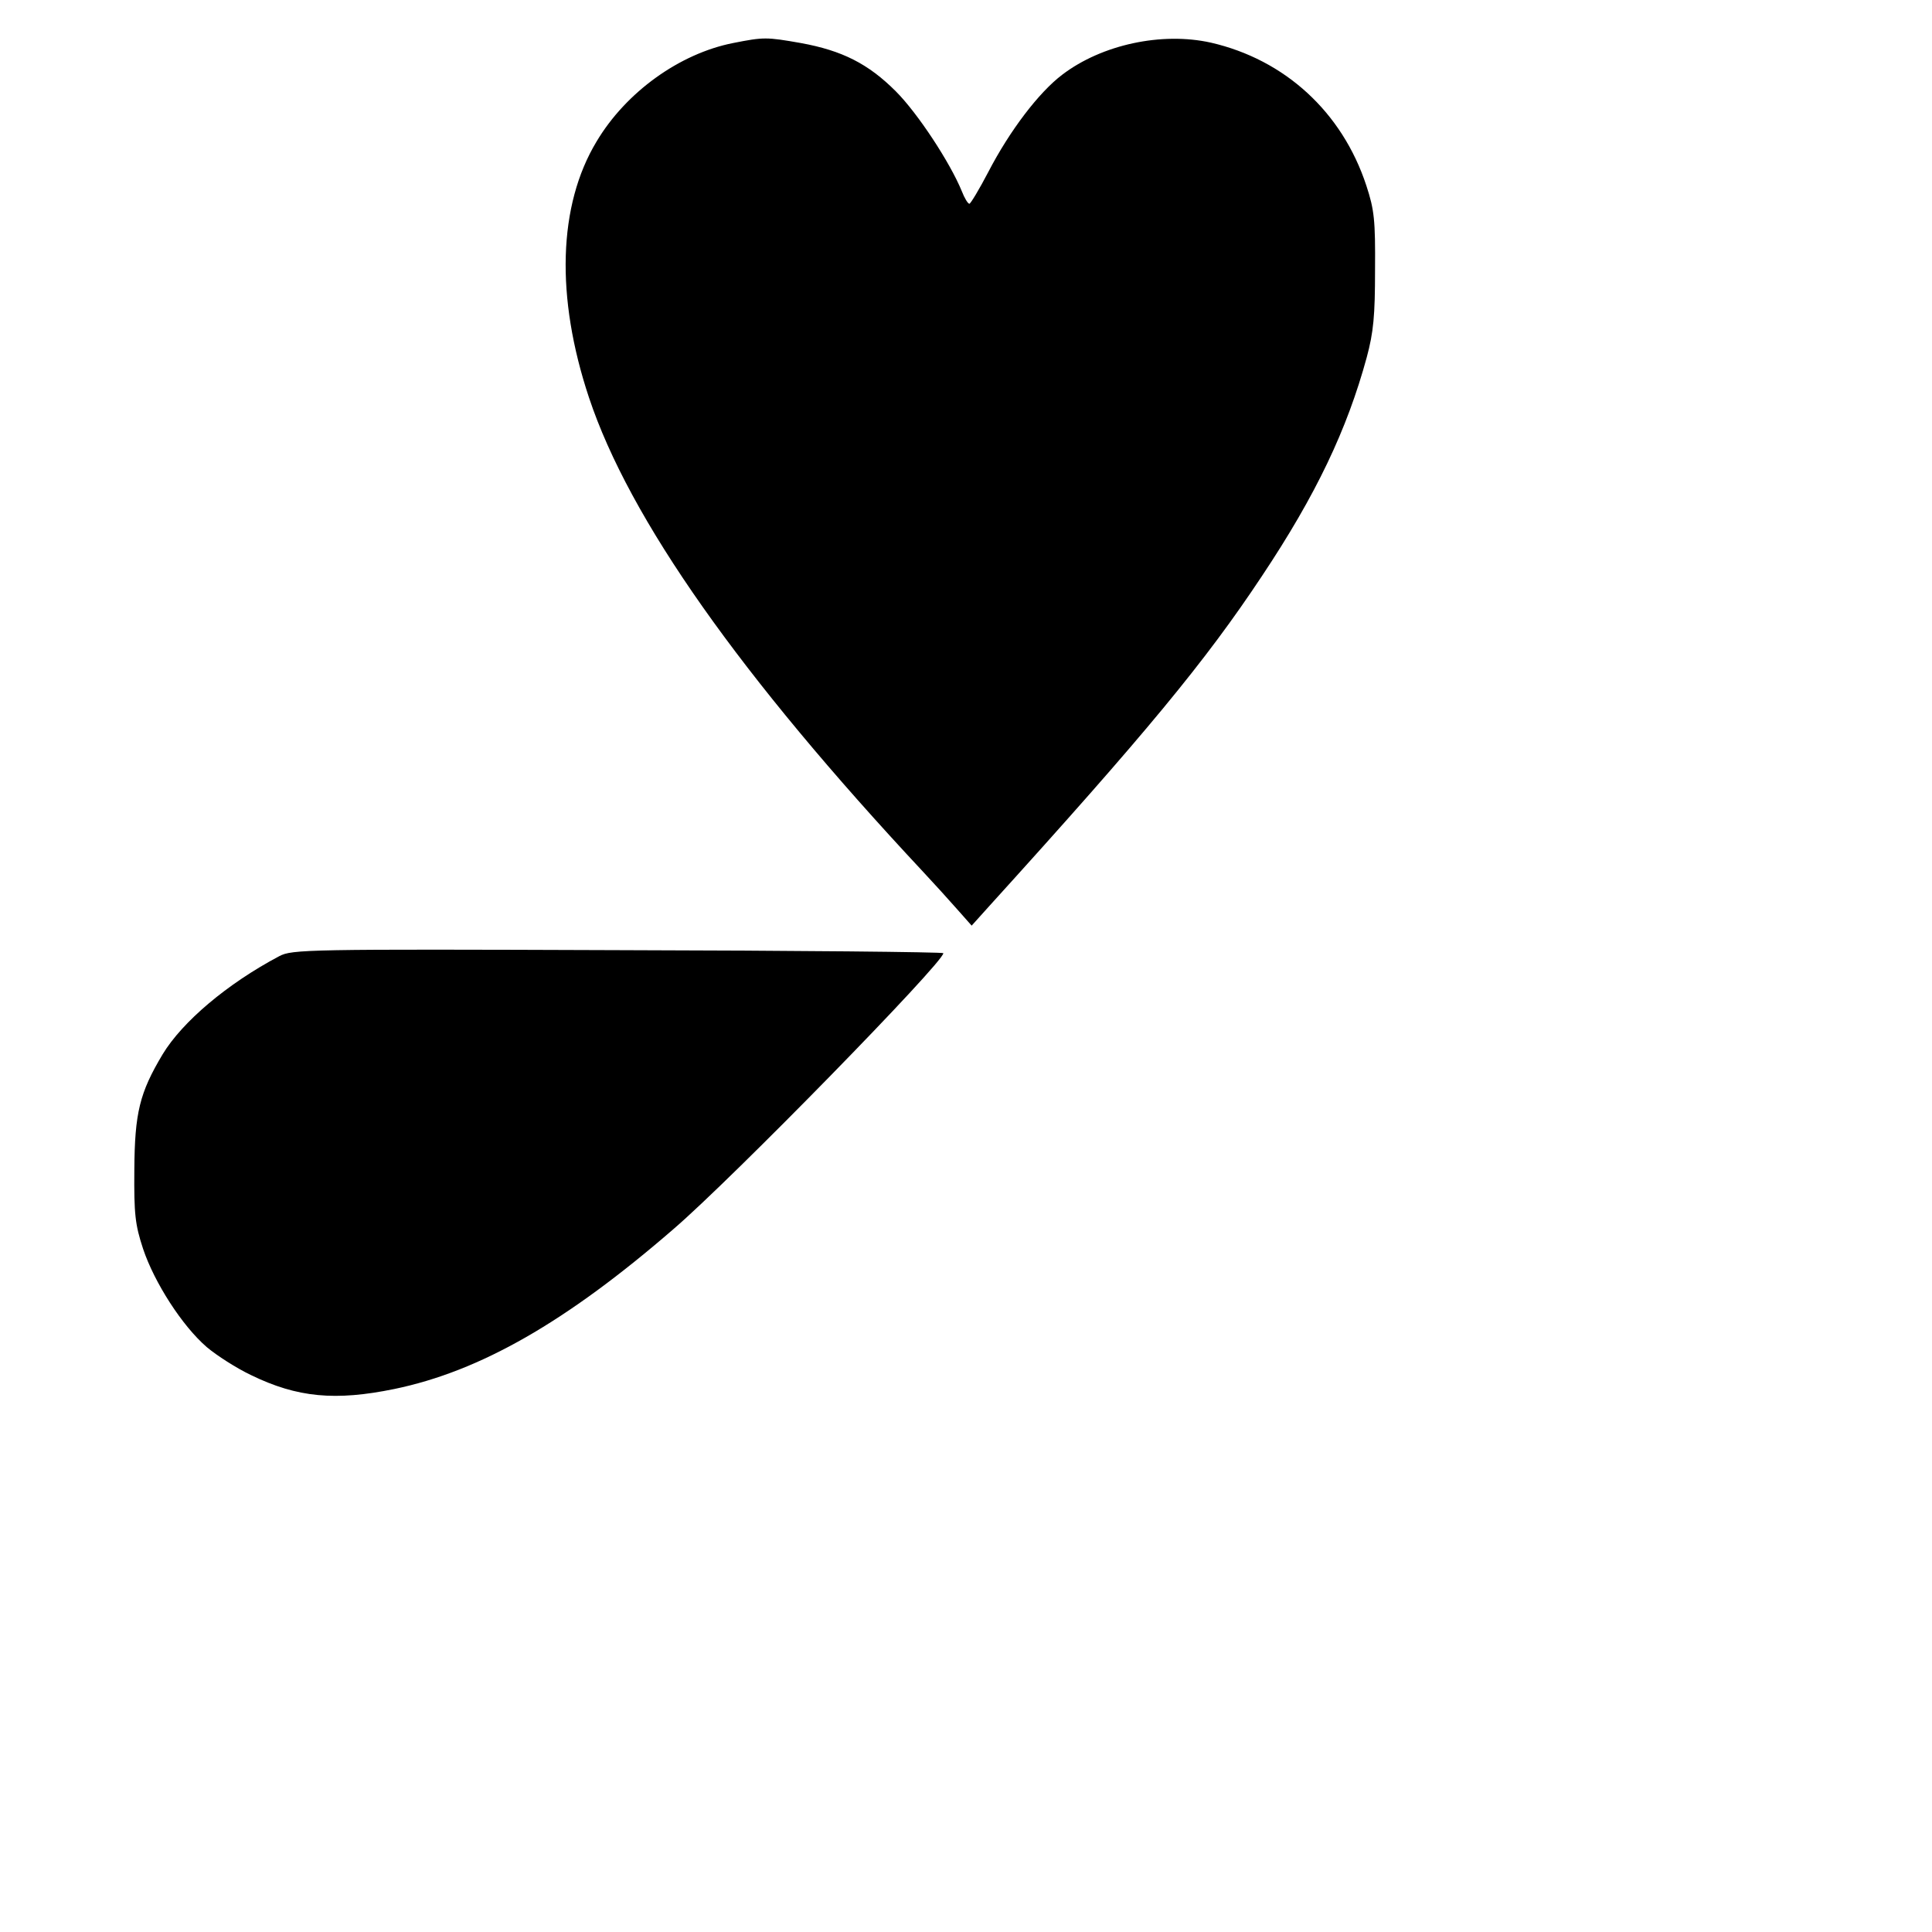 <?xml version="1.0" standalone="no"?>
<!DOCTYPE svg PUBLIC "-//W3C//DTD SVG 20010904//EN"
 "http://www.w3.org/TR/2001/REC-SVG-20010904/DTD/svg10.dtd">
<svg version="1.0" xmlns="http://www.w3.org/2000/svg"
 width="512pt" height="512pt" viewBox="0 0 512 512"
 preserveAspectRatio="xMidYMid meet">
<g transform="translate(0,512) scale(0.1,-0.1)"
fill="#000000" stroke="none">
<path d="M1943 5006 c-142 -28 -284 -130 -362 -261 -102 -169 -109 -412 -20
-679 107 -321 400 -737 885 -1256 28 -30 69 -75 90 -99 l39 -44 45 50 c419
462 574 650 724 876 144 216 226 389 278 580 18 67 22 110 22 232 1 132 -2
159 -23 223 -64 195 -216 334 -412 379 -130 29 -289 -5 -394 -85 -62 -47 -139
-148 -196 -258 -24 -46 -47 -84 -50 -84 -4 0 -13 15 -20 33 -31 76 -117 207
-175 265 -73 73 -142 108 -252 128 -91 16 -98 16 -179 0z"/>
<path d="M740 2586 c-138 -73 -257 -174 -309 -260 -61 -102 -74 -155 -75 -306
-1 -117 2 -145 23 -209 30 -90 104 -205 169 -261 26 -22 79 -56 117 -74 123
-60 224 -69 380 -37 227 47 455 177 740 424 157 135 715 706 715 731 0 3 -388
7 -862 8 -827 3 -864 2 -898 -16z"/>
</g>
</svg>
